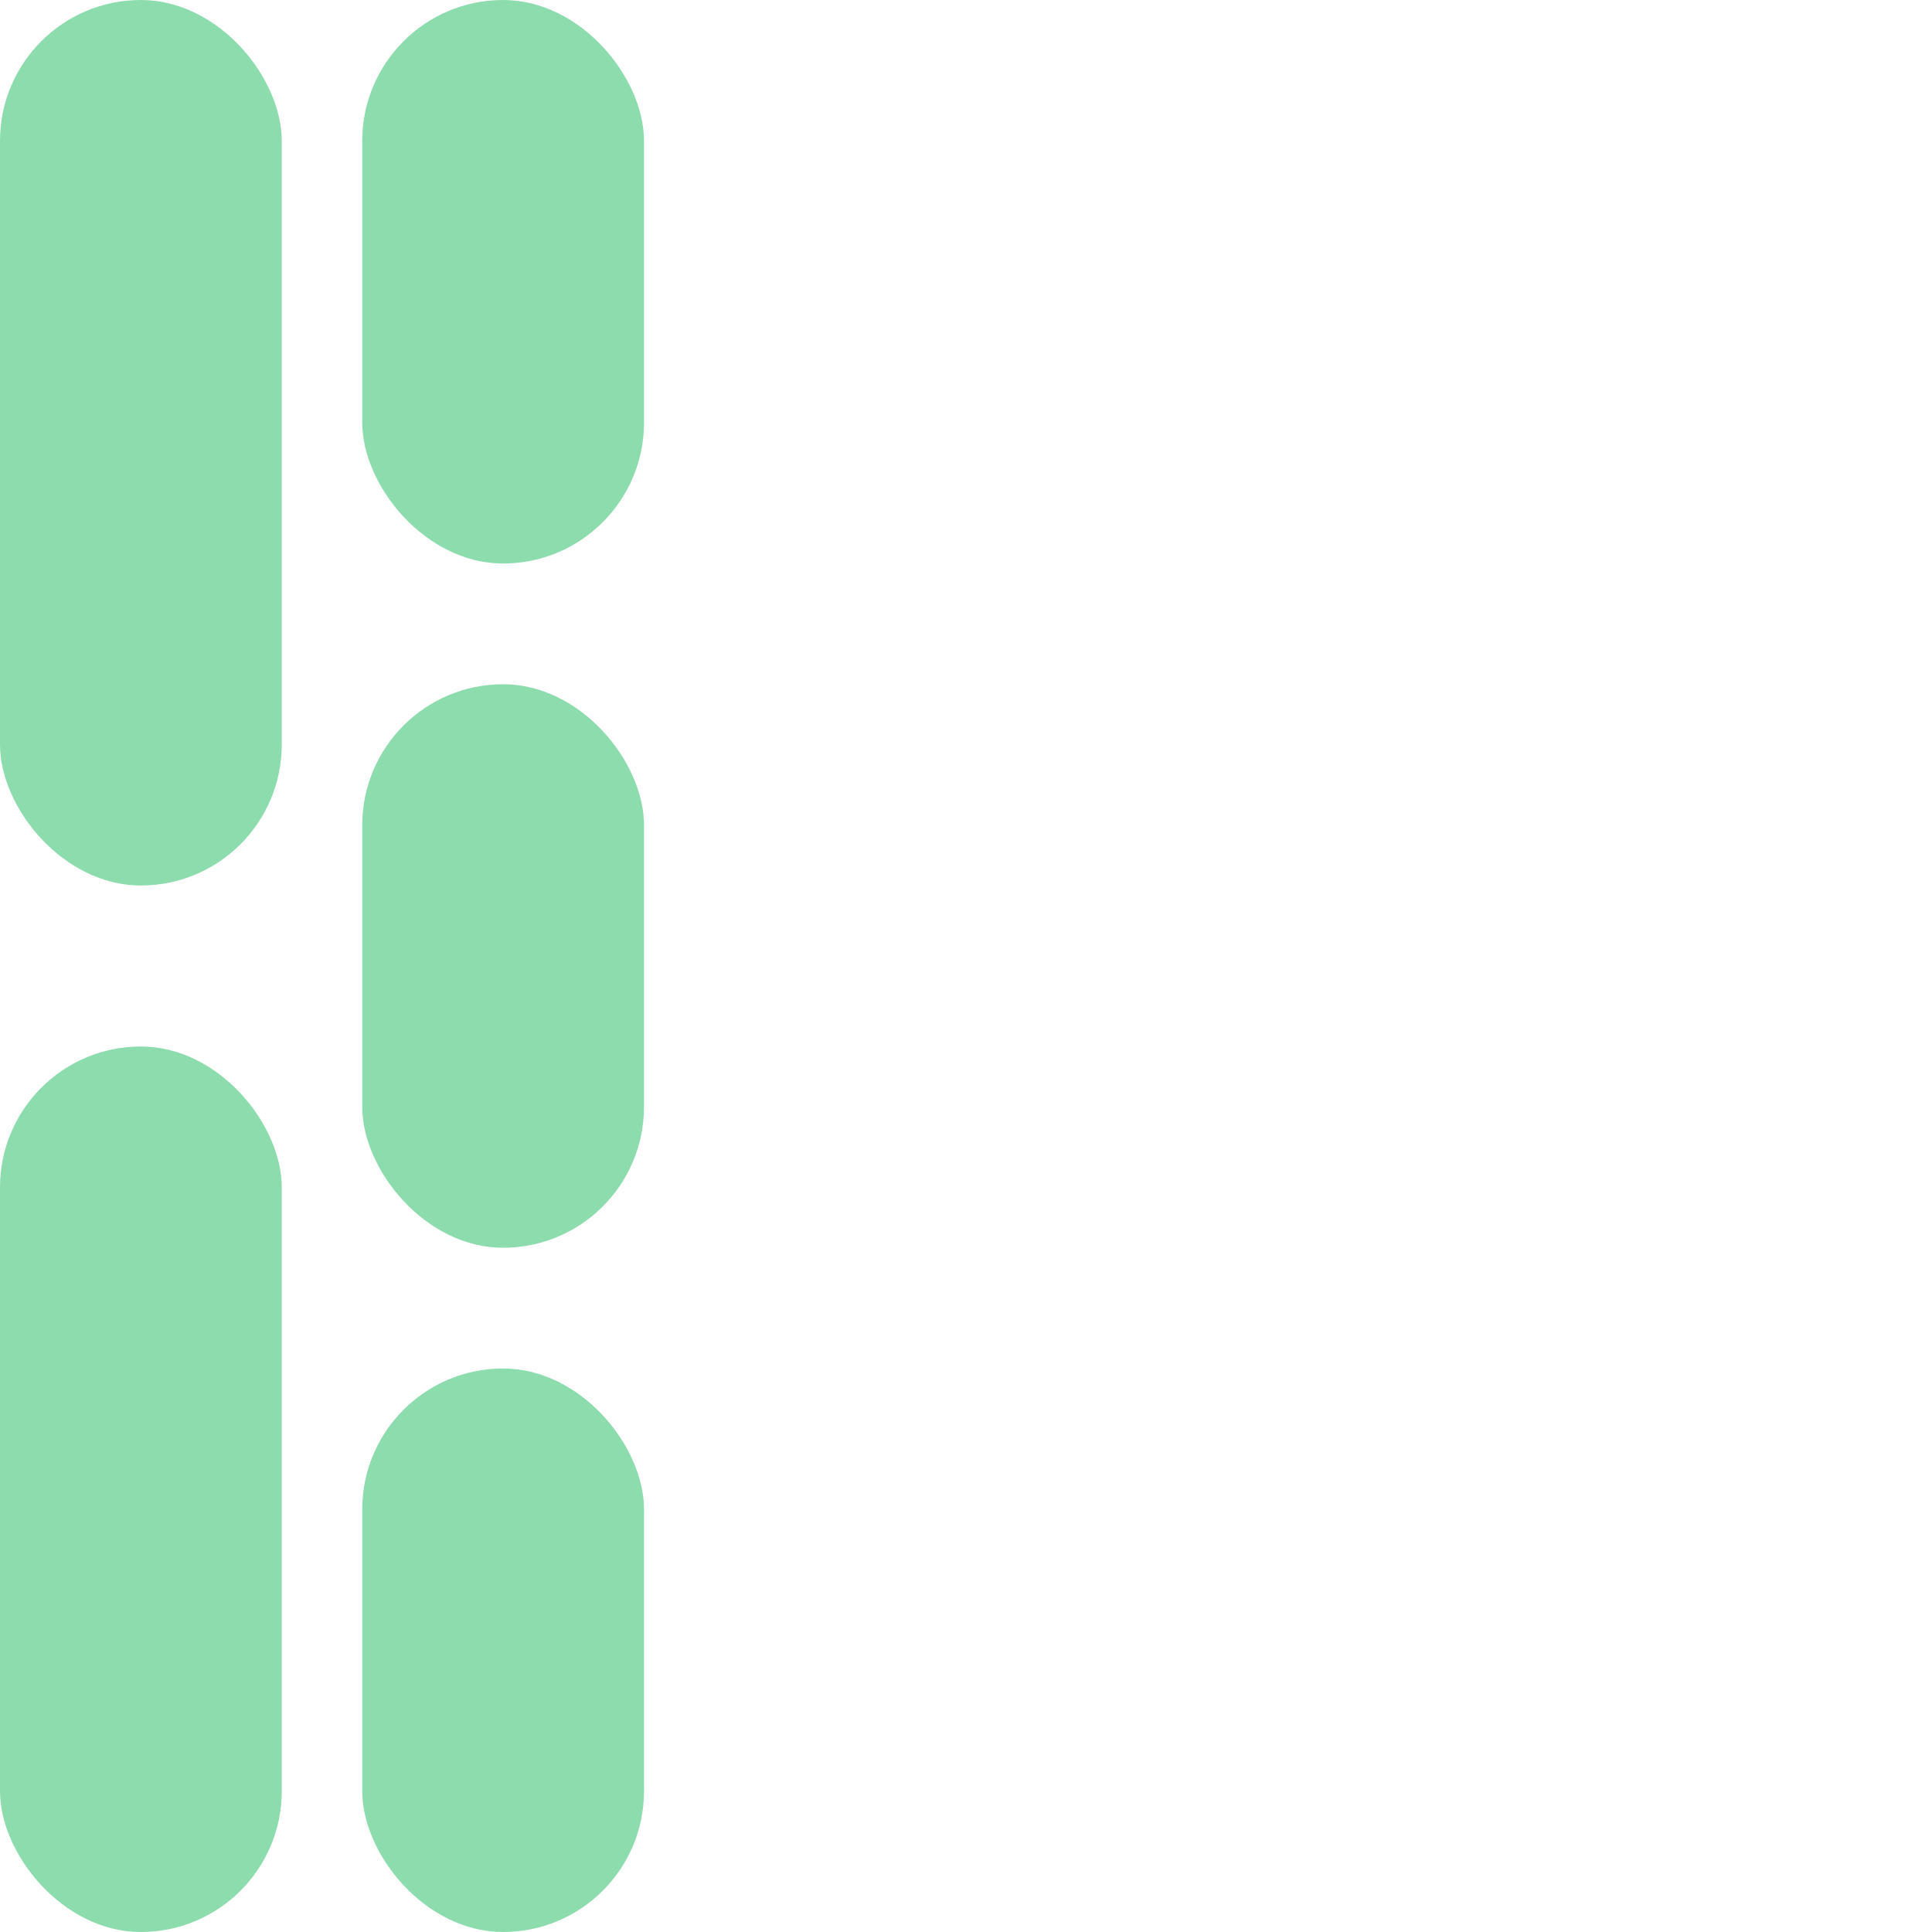 <svg width="24" height="24" viewBox="0 0 24 24" fill="none" xmlns="http://www.w3.org/2000/svg">
<rect width="3.5" height="11" rx="1.75" fill="#8DDCAE"/>
<rect y="13" width="3.5" height="11" rx="1.75" fill="#8DDCAE"/>
<rect x="4.5" width="3.5" height="7" rx="1.75" fill="#8DDCAE"/>
<rect x="4.5" y="8.5" width="3.5" height="7" rx="1.75" fill="#8DDCAE"/>
<rect x="4.5" y="17" width="3.5" height="7" rx="1.75" fill="#8DDCAE"/>
</svg>
